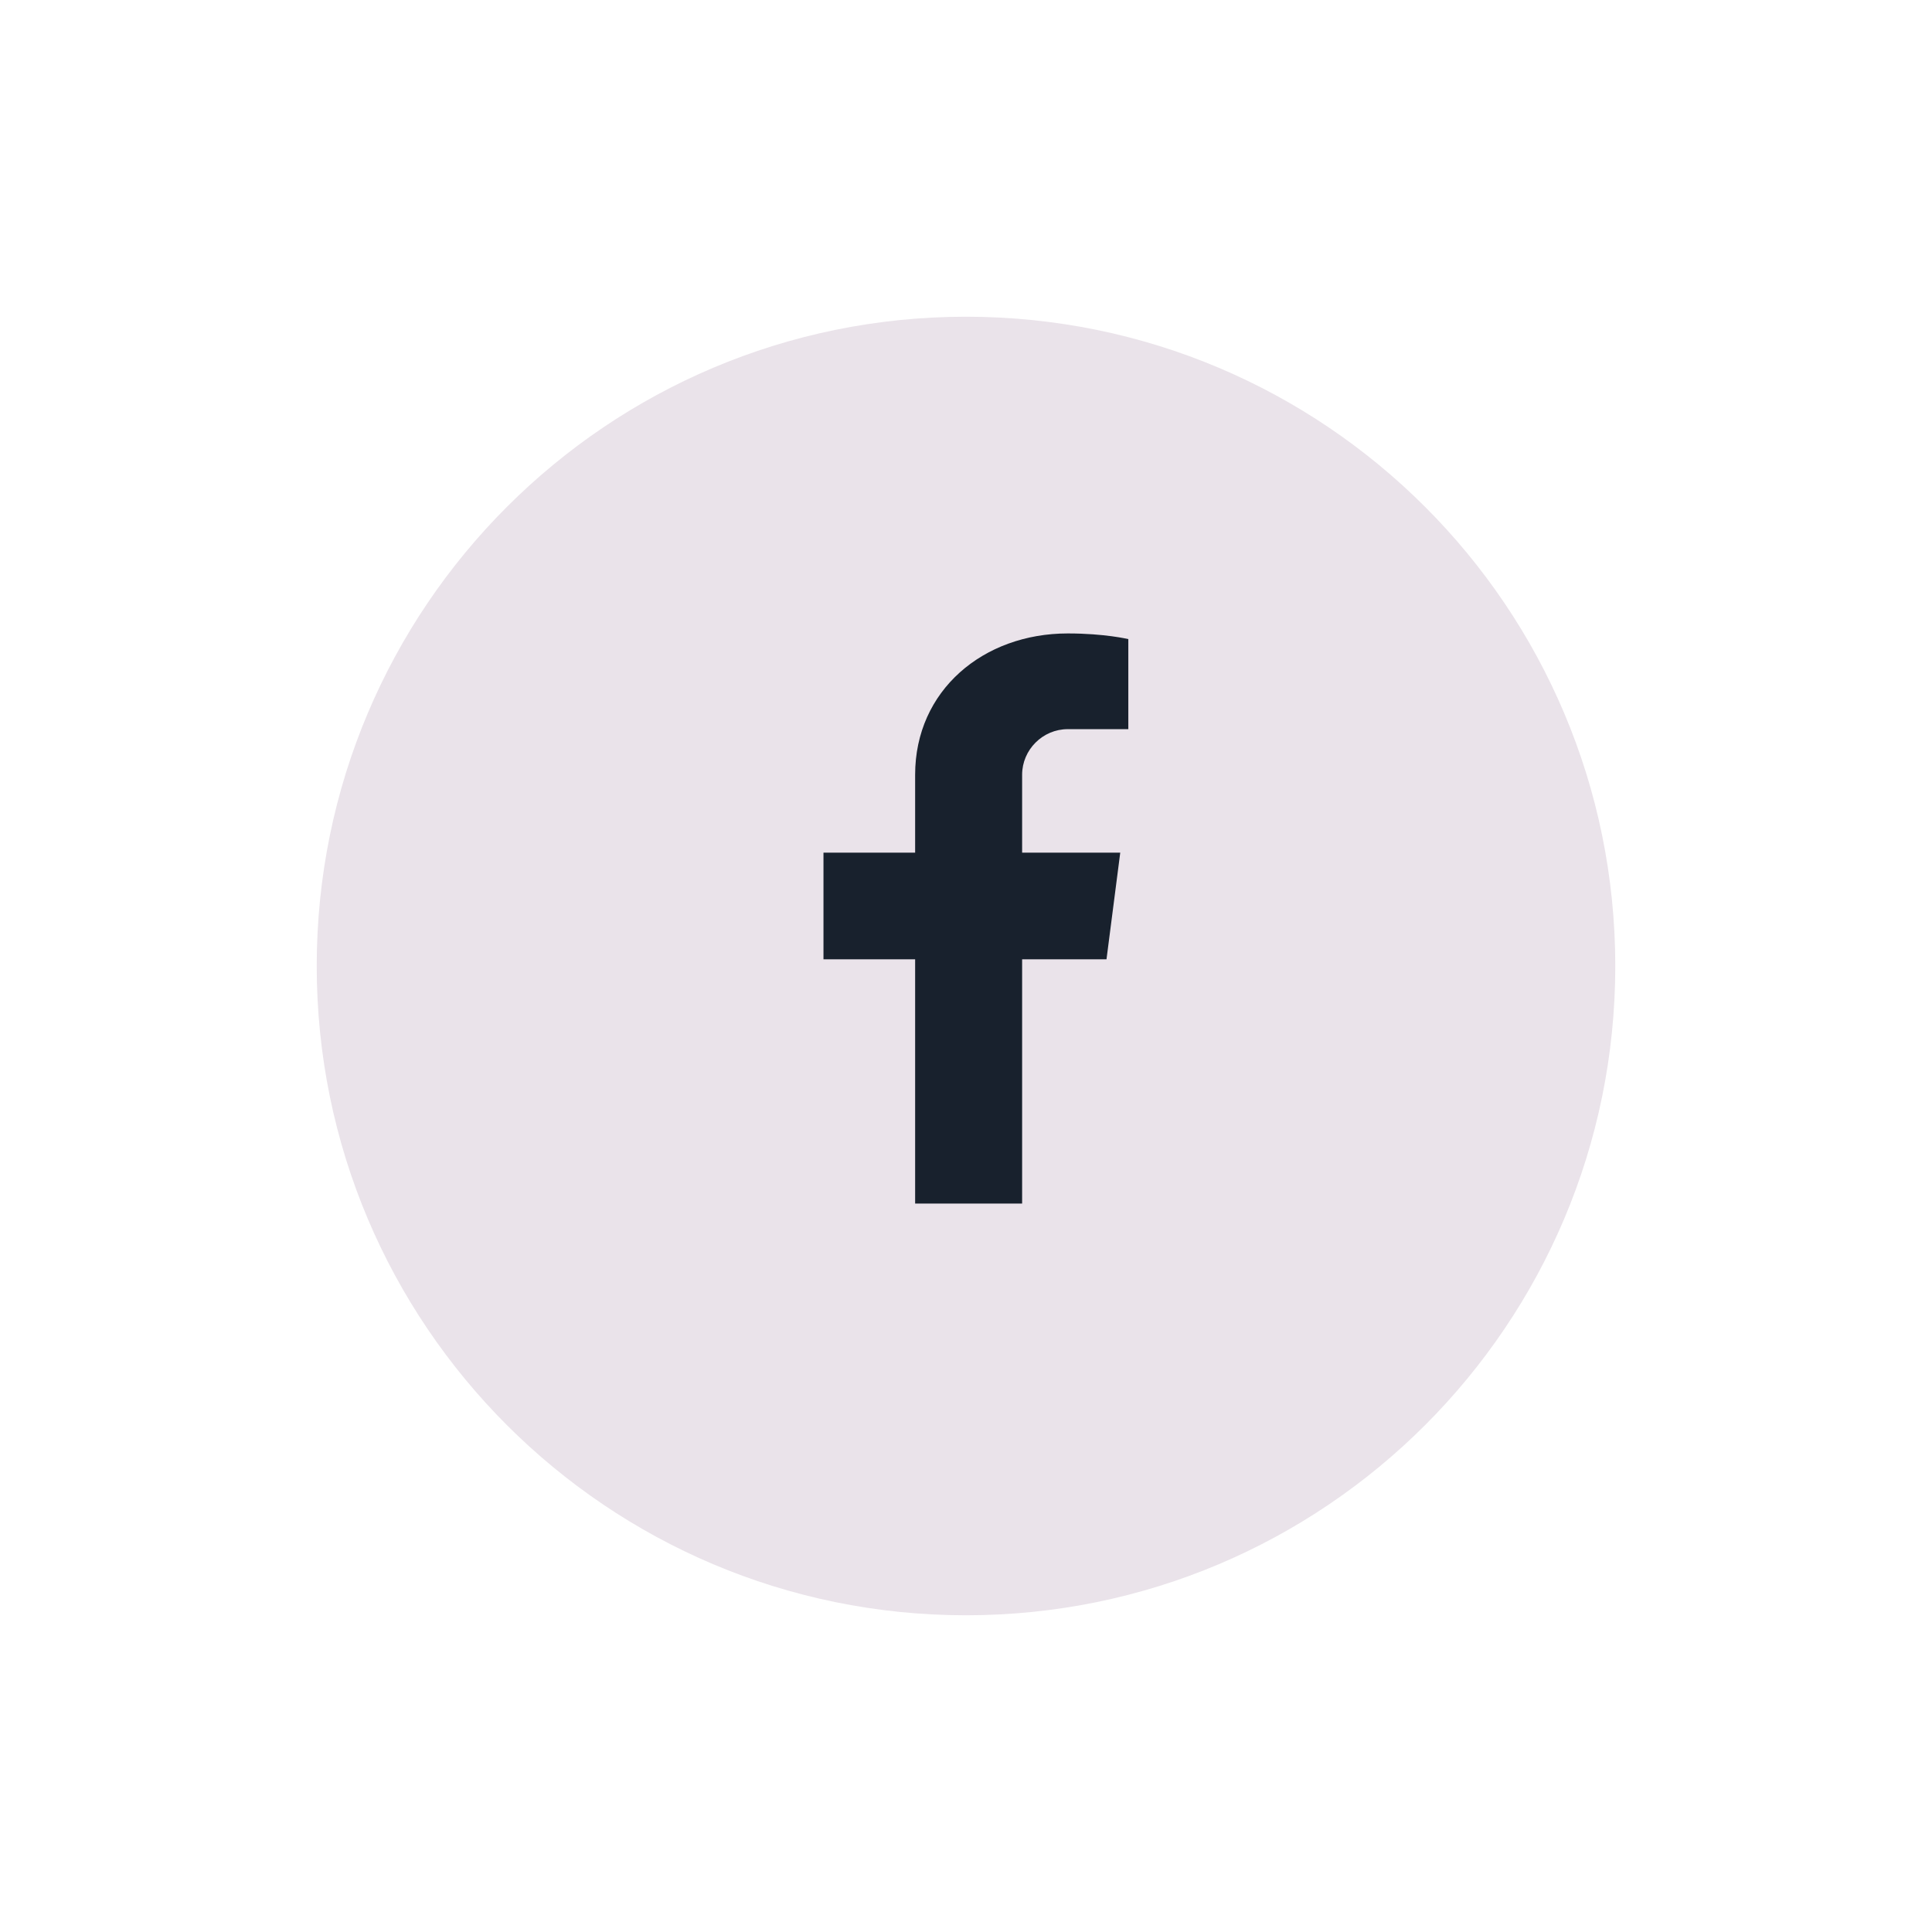 <svg width="61" height="61" viewBox="0 0 61 61" fill="none" xmlns="http://www.w3.org/2000/svg">
<g filter="url(#filter0_d_282_302)">
<path fill-rule="evenodd" clip-rule="evenodd" d="M30.5 49C41.822 49 51 39.822 51 28.5C51 17.178 41.822 8 30.5 8C19.178 8 10 17.178 10 28.5C10 39.822 19.178 49 30.5 49Z" fill="#EAE3EA"/>
</g>
<path d="M32.272 24.462V26.922H35.37L34.936 30.288H32.272V38H28.894V30.288H26V26.922H28.894V24.462C28.894 21.797 31.048 20 33.713 20C34.886 20 35.625 20.179 35.625 20.179V23.022H33.713C32.922 23.022 32.272 23.672 32.272 24.462Z" fill="#18212D"/>
<defs>
<filter id="filter0_d_282_302" x="0" y="0" width="61" height="61" filterUnits="userSpaceOnUse" color-interpolation-filters="sRGB">
<feFlood flood-opacity="0" result="BackgroundImageFix"/>
<feColorMatrix in="SourceAlpha" type="matrix" values="0 0 0 0 0 0 0 0 0 0 0 0 0 0 0 0 0 0 127 0" result="hardAlpha"/>
<feOffset dy="2"/>
<feGaussianBlur stdDeviation="5"/>
<feColorMatrix type="matrix" values="0 0 0 0 0 0 0 0 0 0 0 0 0 0 0 0 0 0 0.1 0"/>
<feBlend mode="normal" in2="BackgroundImageFix" result="effect1_dropShadow_282_302"/>
<feBlend mode="normal" in="SourceGraphic" in2="effect1_dropShadow_282_302" result="shape"/>
</filter>
</defs>
</svg>
